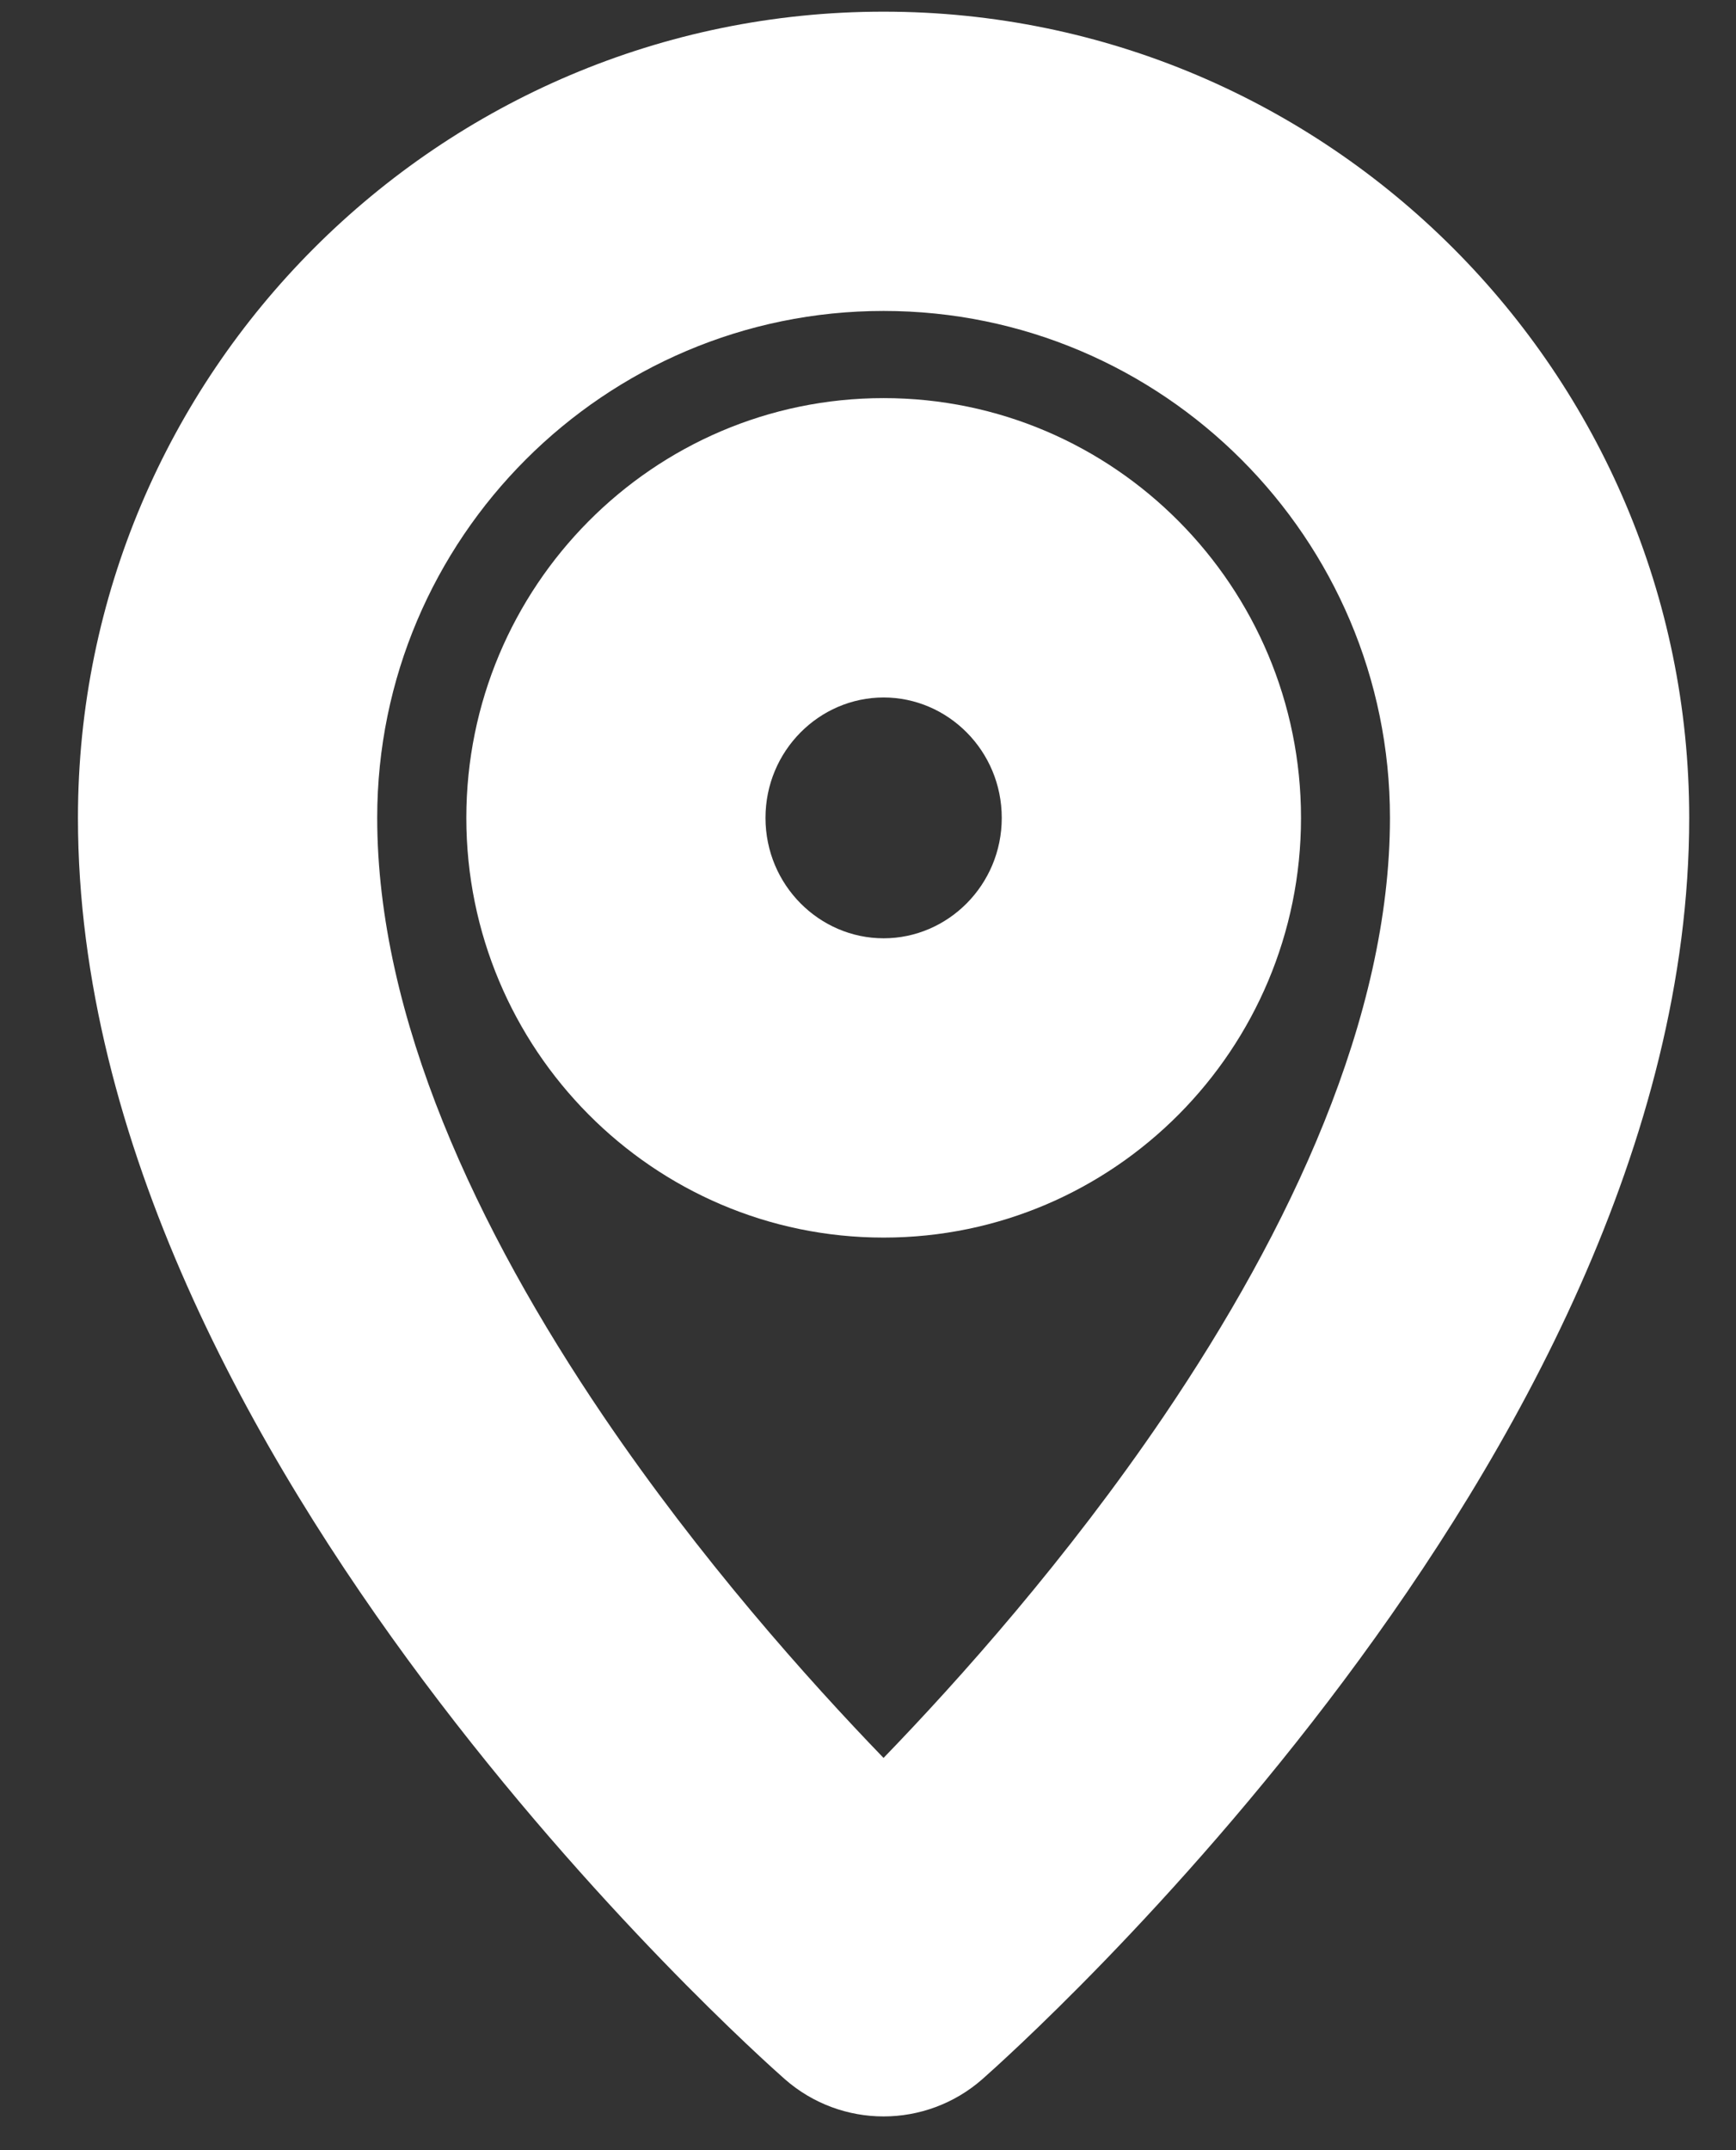 <svg width="21" height="26" viewBox="0 0 21 26" fill="none" xmlns="http://www.w3.org/2000/svg">
<rect x="0" y="0" width="21" height="26" fill="#333333" stroke="none"/>
<path fill-rule="evenodd" clip-rule="evenodd" d="M0.943 9.889C0.943 4.513 5.314 0.141 10.688 0.141C16.063 0.141 20.434 4.513 20.434 9.889C20.434 13.815 18.302 17.585 16.255 20.323C14.187 23.09 12.078 24.97 11.885 25.14L11.885 25.14C11.543 25.441 11.115 25.592 10.688 25.592C10.262 25.592 9.834 25.441 9.492 25.14L10.153 24.39L9.492 25.14C9.492 25.14 9.492 25.14 9.492 25.14C9.299 24.97 7.19 23.09 5.122 20.323C3.075 17.585 0.943 13.815 0.943 9.889ZM10.688 3.76C7.312 3.76 4.563 6.51 4.563 9.889C4.563 12.306 5.774 14.875 7.3 17.126C8.469 18.849 9.769 20.306 10.688 21.257C11.608 20.306 12.908 18.849 14.077 17.126C15.603 14.875 16.814 12.306 16.814 9.889C16.814 6.51 14.065 3.76 10.688 3.76Z" fill="white"/>
<path fill-rule="evenodd" clip-rule="evenodd" d="M5.641 9.89C5.641 7.097 7.898 4.814 10.689 4.814C13.48 4.814 15.738 7.097 15.738 9.89C15.738 12.683 13.48 14.965 10.689 14.965C7.898 14.965 5.641 12.683 5.641 9.89ZM10.689 8.434C9.912 8.434 9.26 9.078 9.26 9.89C9.26 10.702 9.912 11.346 10.689 11.346C11.466 11.346 12.118 10.702 12.118 9.89C12.118 9.078 11.466 8.434 10.689 8.434Z" fill="white"/>
</svg>

